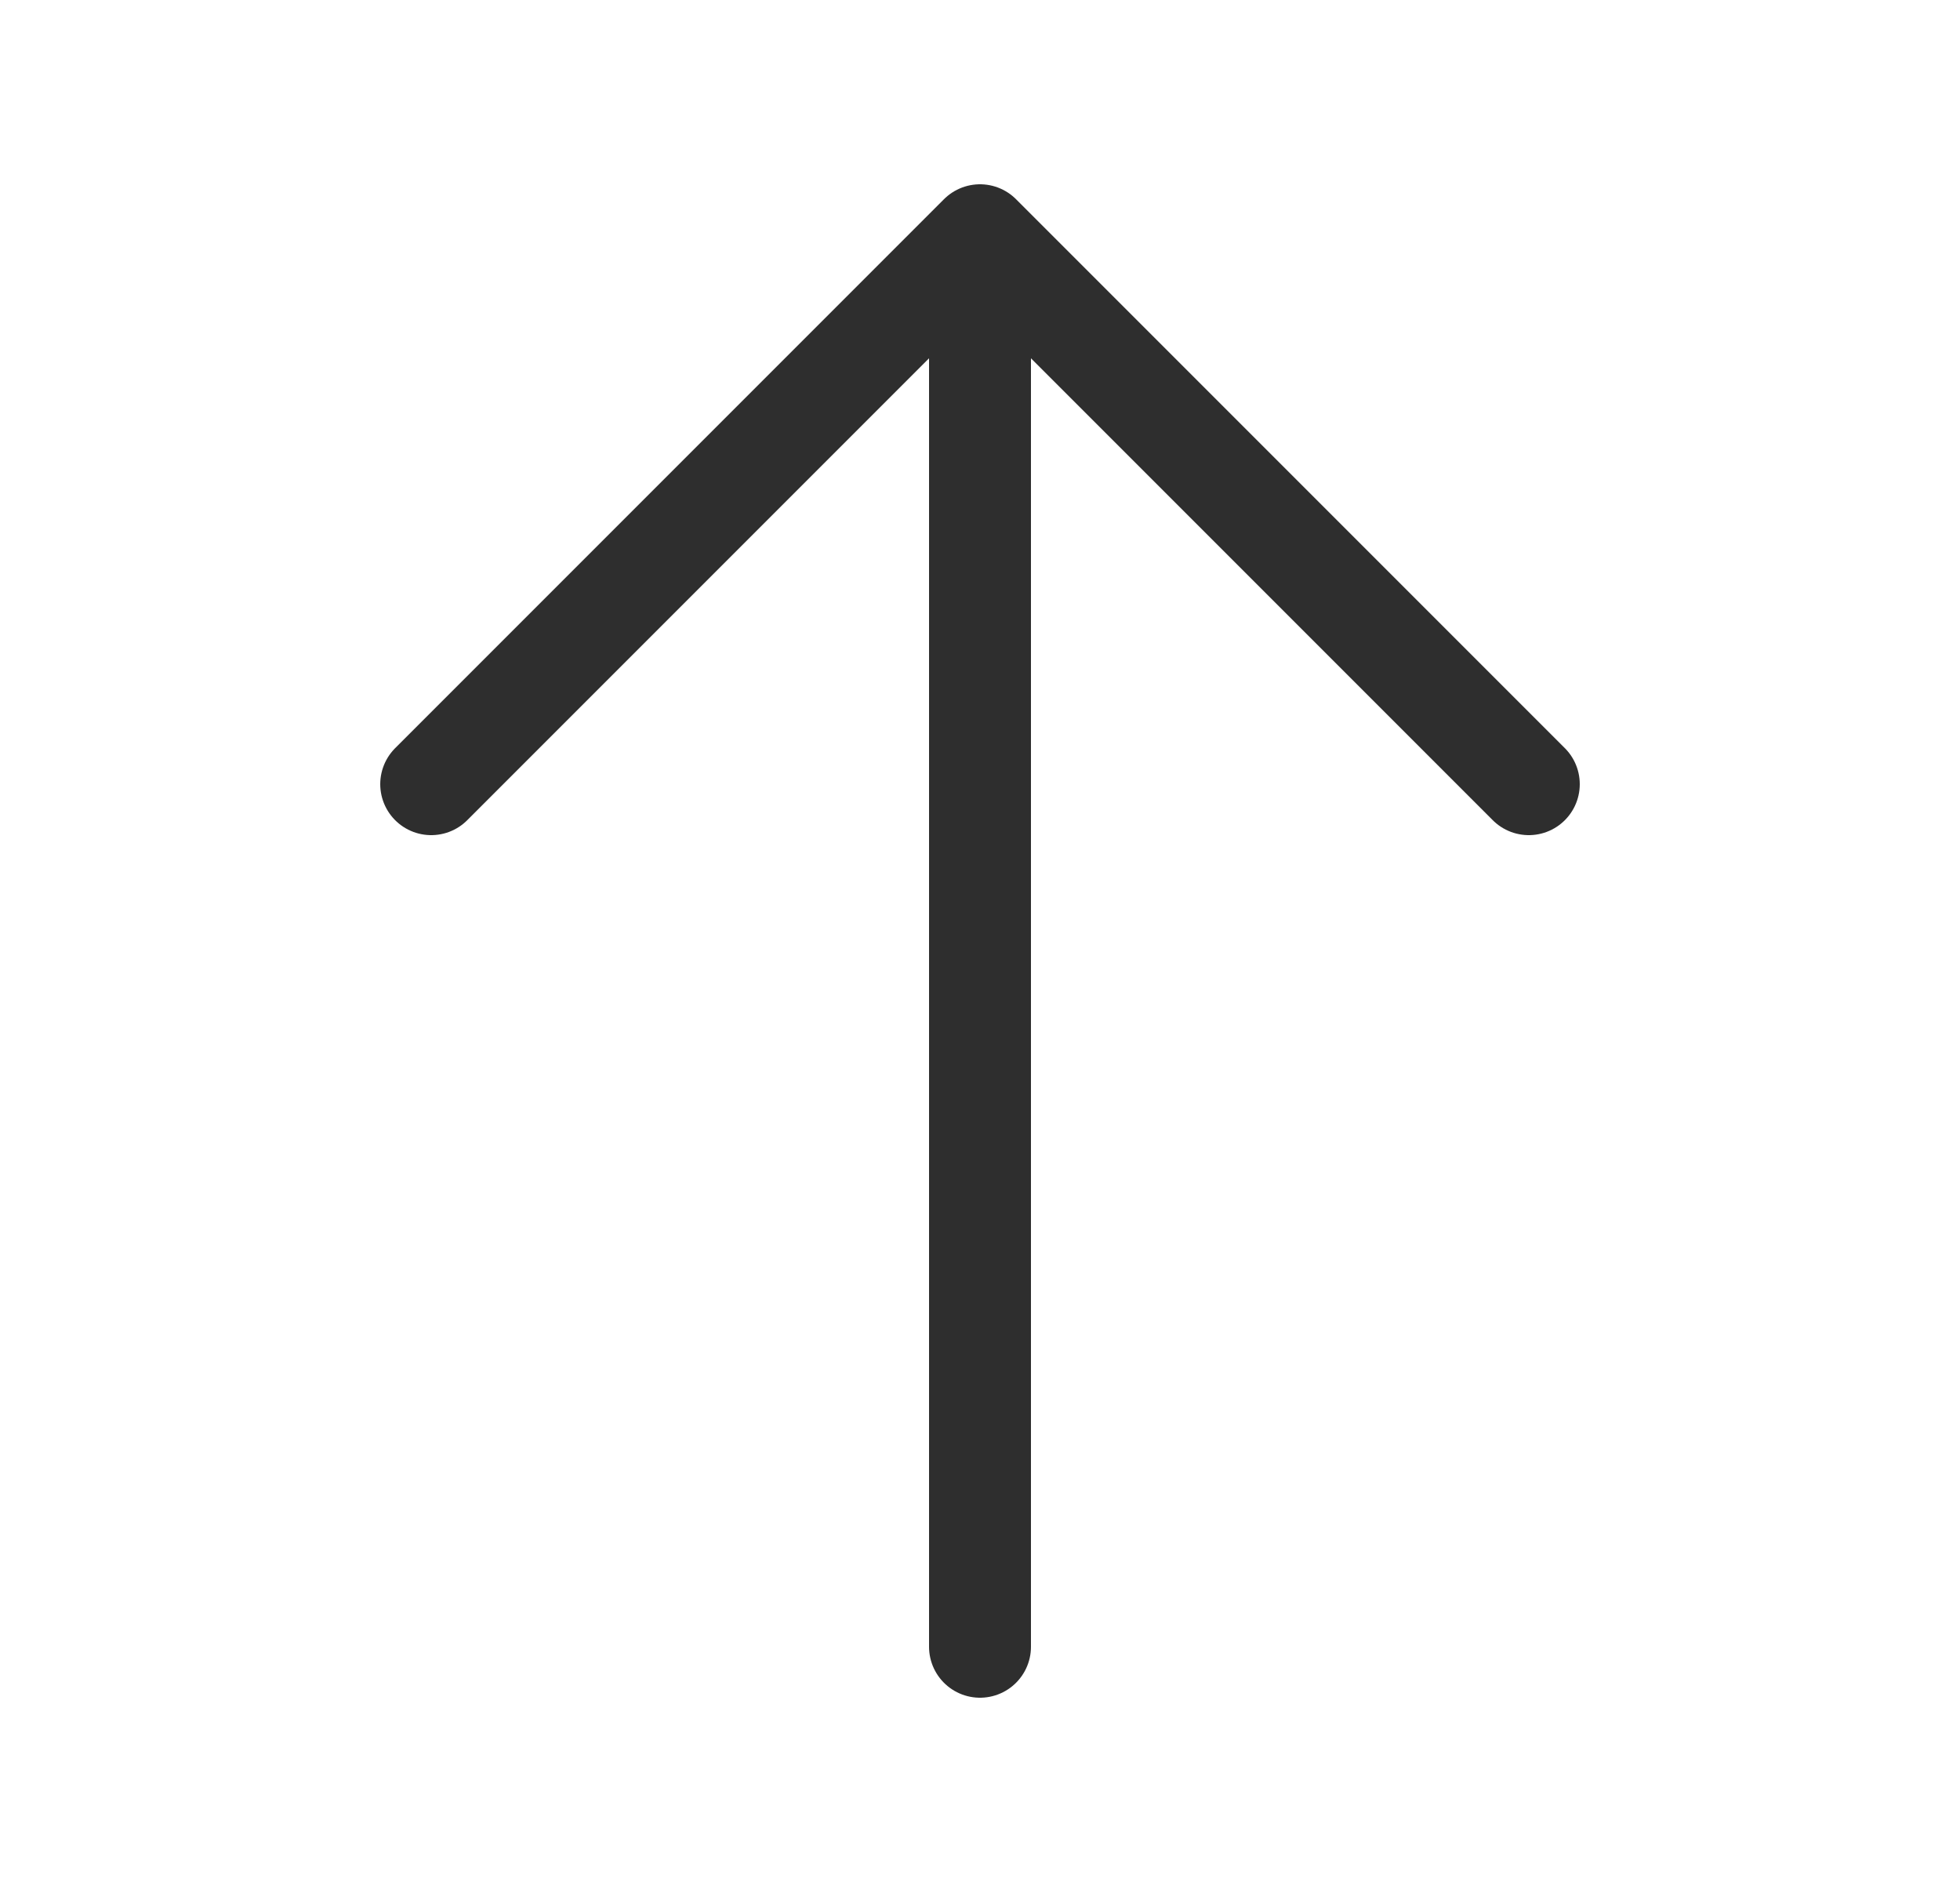 <svg width="25" height="24" viewBox="0 0 25 24" fill="none" xmlns="http://www.w3.org/2000/svg">
<path d="M12.5 3L12.5 21M12.5 3L19.5 10M12.5 3L5.5 10" stroke="#2E2E2E" stroke-width="1.3" stroke-linecap="round" stroke-linejoin="round"/>
</svg>
